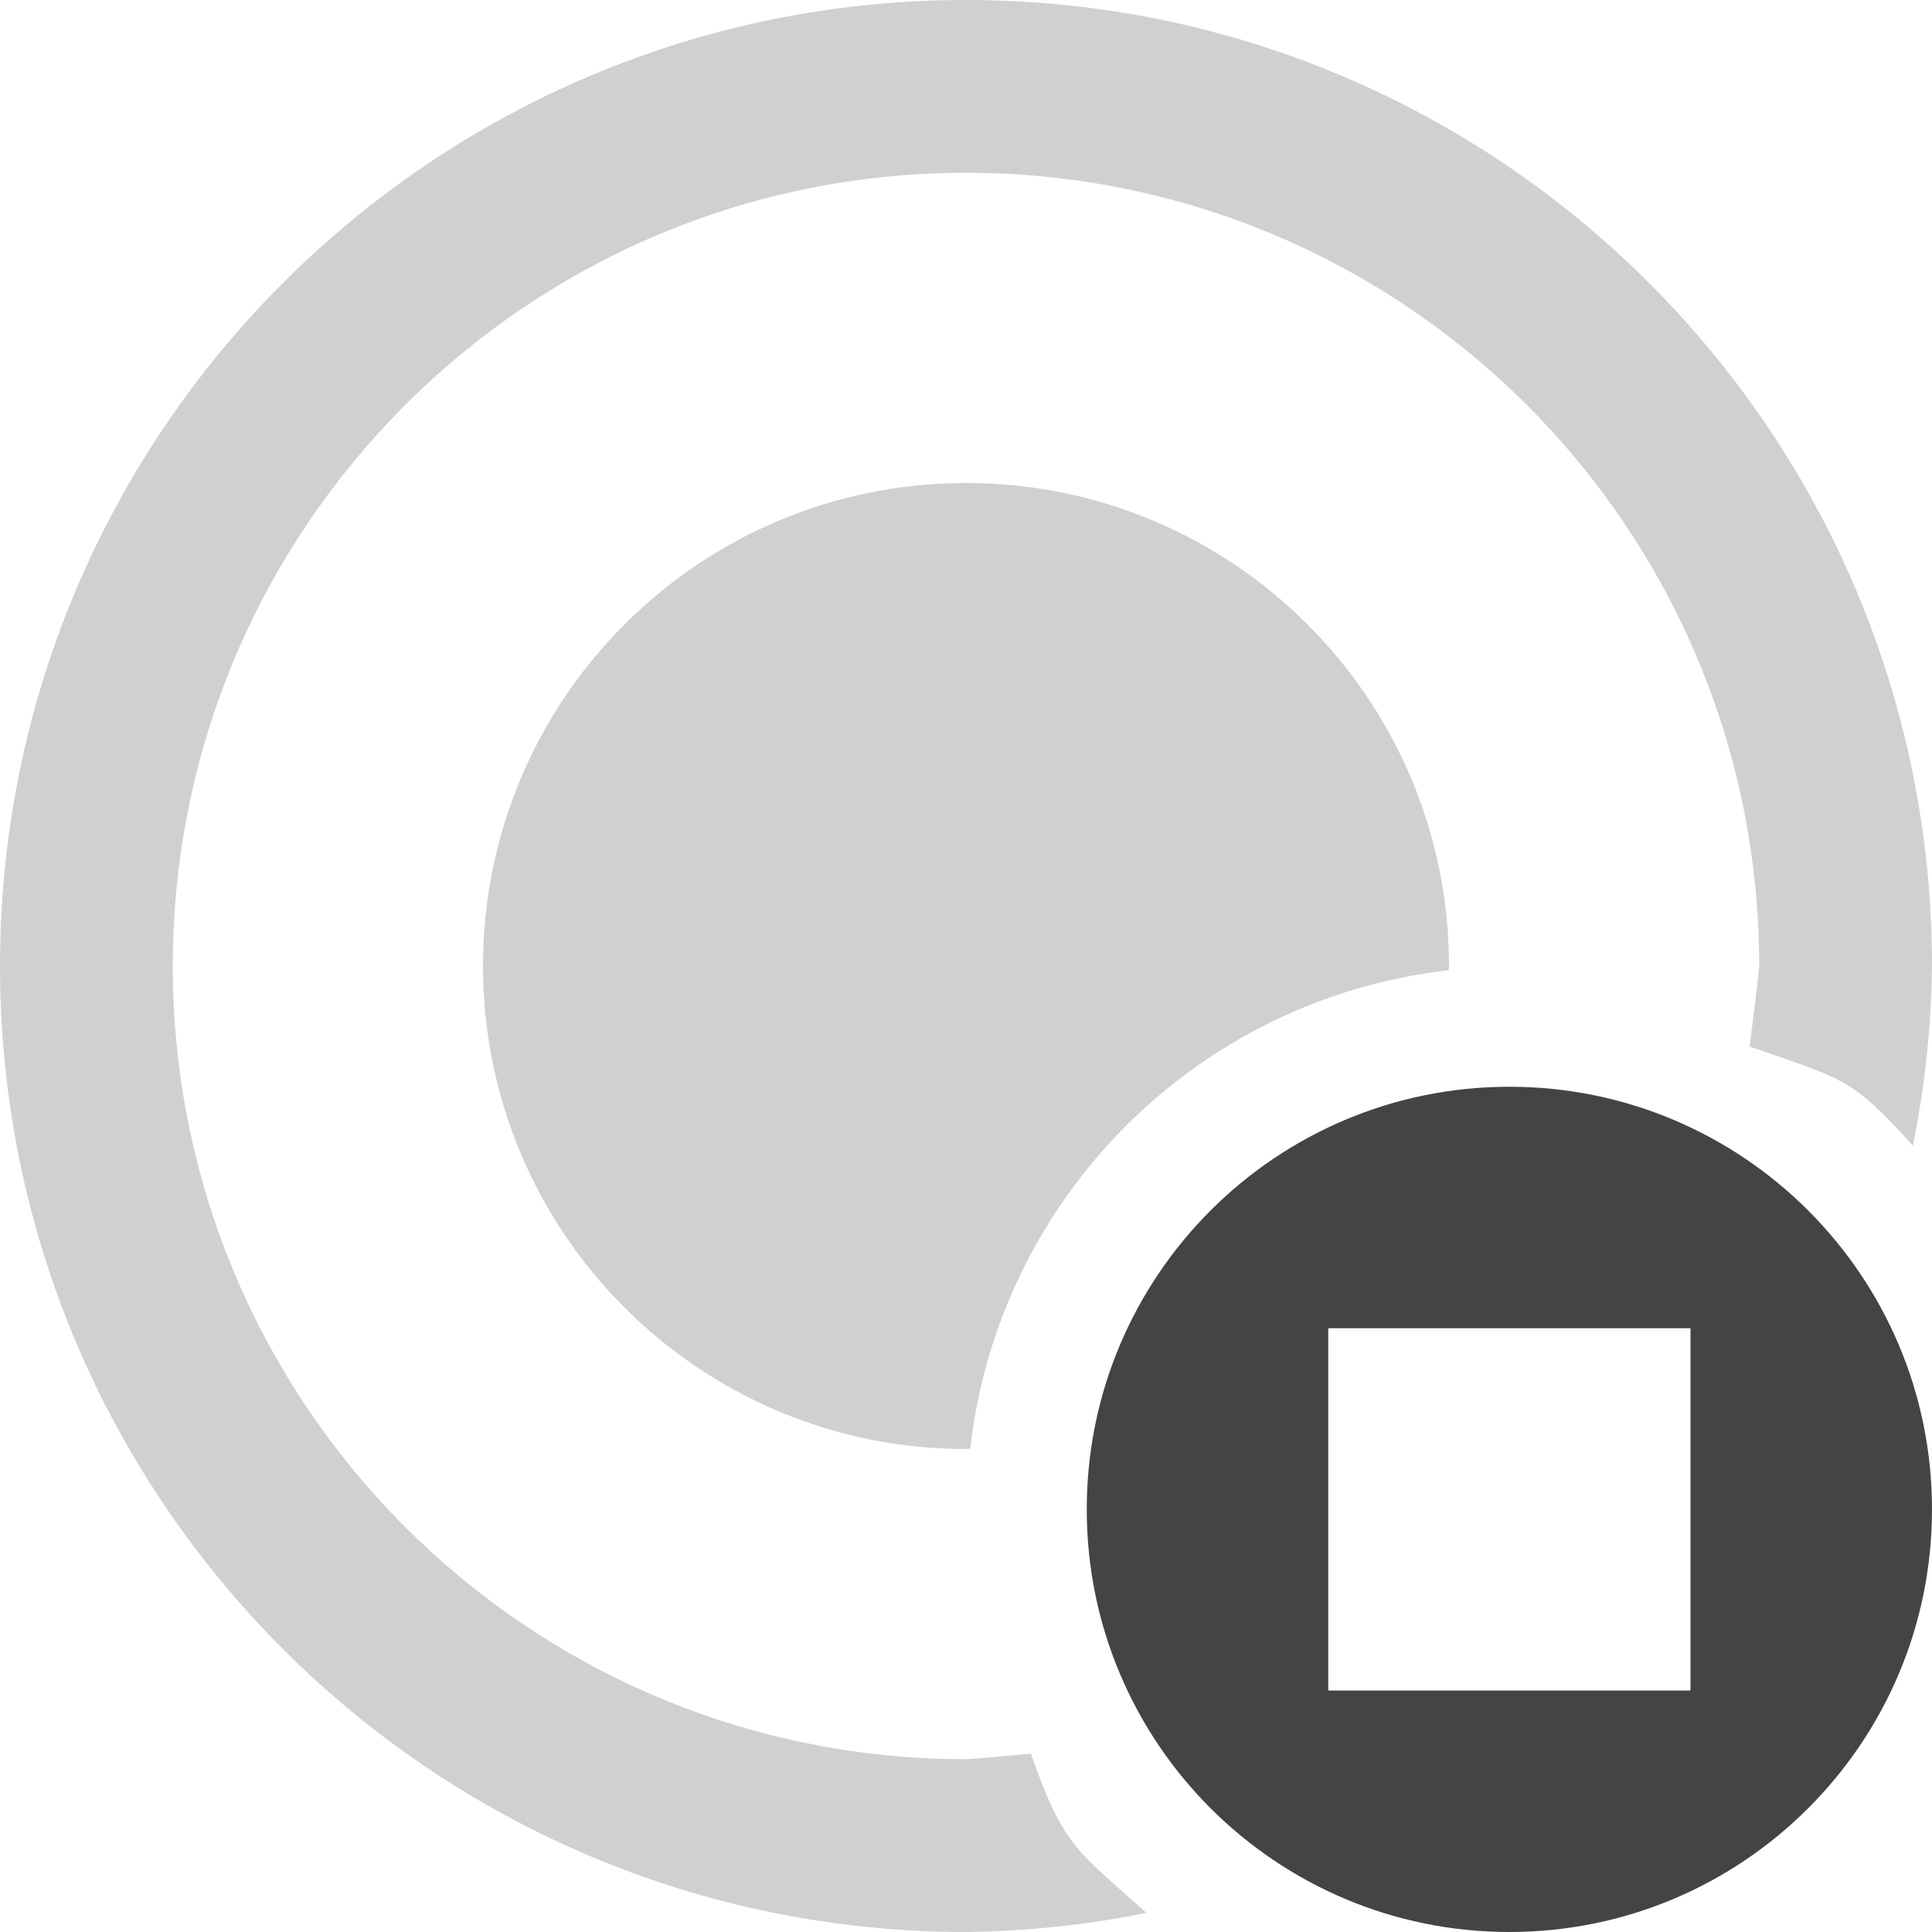 <svg xmlns="http://www.w3.org/2000/svg" width="100%" height="100%" viewBox="0 0 24 24">
 <defs>
 <style id="current-color-scheme" type="text/css">
 .ColorScheme-Text { color:#444444; } .ColorScheme-Highlight { color:#4285f4; } .ColorScheme-NeutralText { color:#ff9800; } .ColorScheme-PositiveText { color:#4caf50; } .ColorScheme-NegativeText { color:#f44336; }
 </style>
 </defs><svg     viewBox="0 0 16 16" xmlns="http://www.w3.org/2000/svg">
 <g style="fill:currentColor" class="ColorScheme-Text" >
  <path d="m12.5 9c-1.933 0-3.5 1.567-3.5 3.5s1.567 3.5 3.5 3.5 3.5-1.567 3.5-3.5-1.567-3.5-3.5-3.5zm-1.5 2h3v3h-3z"/>
  <path d="m8 0c-4.418 0-8 3.582-8 8s3.582 8 8 8c.502-.006 1.002-.059 1.494-.158-.561-.508-.685-.536-.956-1.319-.095.01-.443.041-.538.046-3.629 0-6.569-2.94-6.569-6.569s2.94-6.569 6.569-6.569 6.569 2.94 6.569 6.569c-.005.092-.069.575-.079.667.783.273.845.259 1.352.821.099-.49.152-.988.158-1.488 0-4.418-3.582-8-8-8zm0 4c-2.209 0-4 1.791-4 4s1.791 4 4 4l.035-.004c.238-2.081 1.88-3.723 3.961-3.961.001-.012.003-.023.004-.035 0-2.209-1.791-4-4-4z" fill-opacity=".25"/>
 </g>
</svg></svg>
